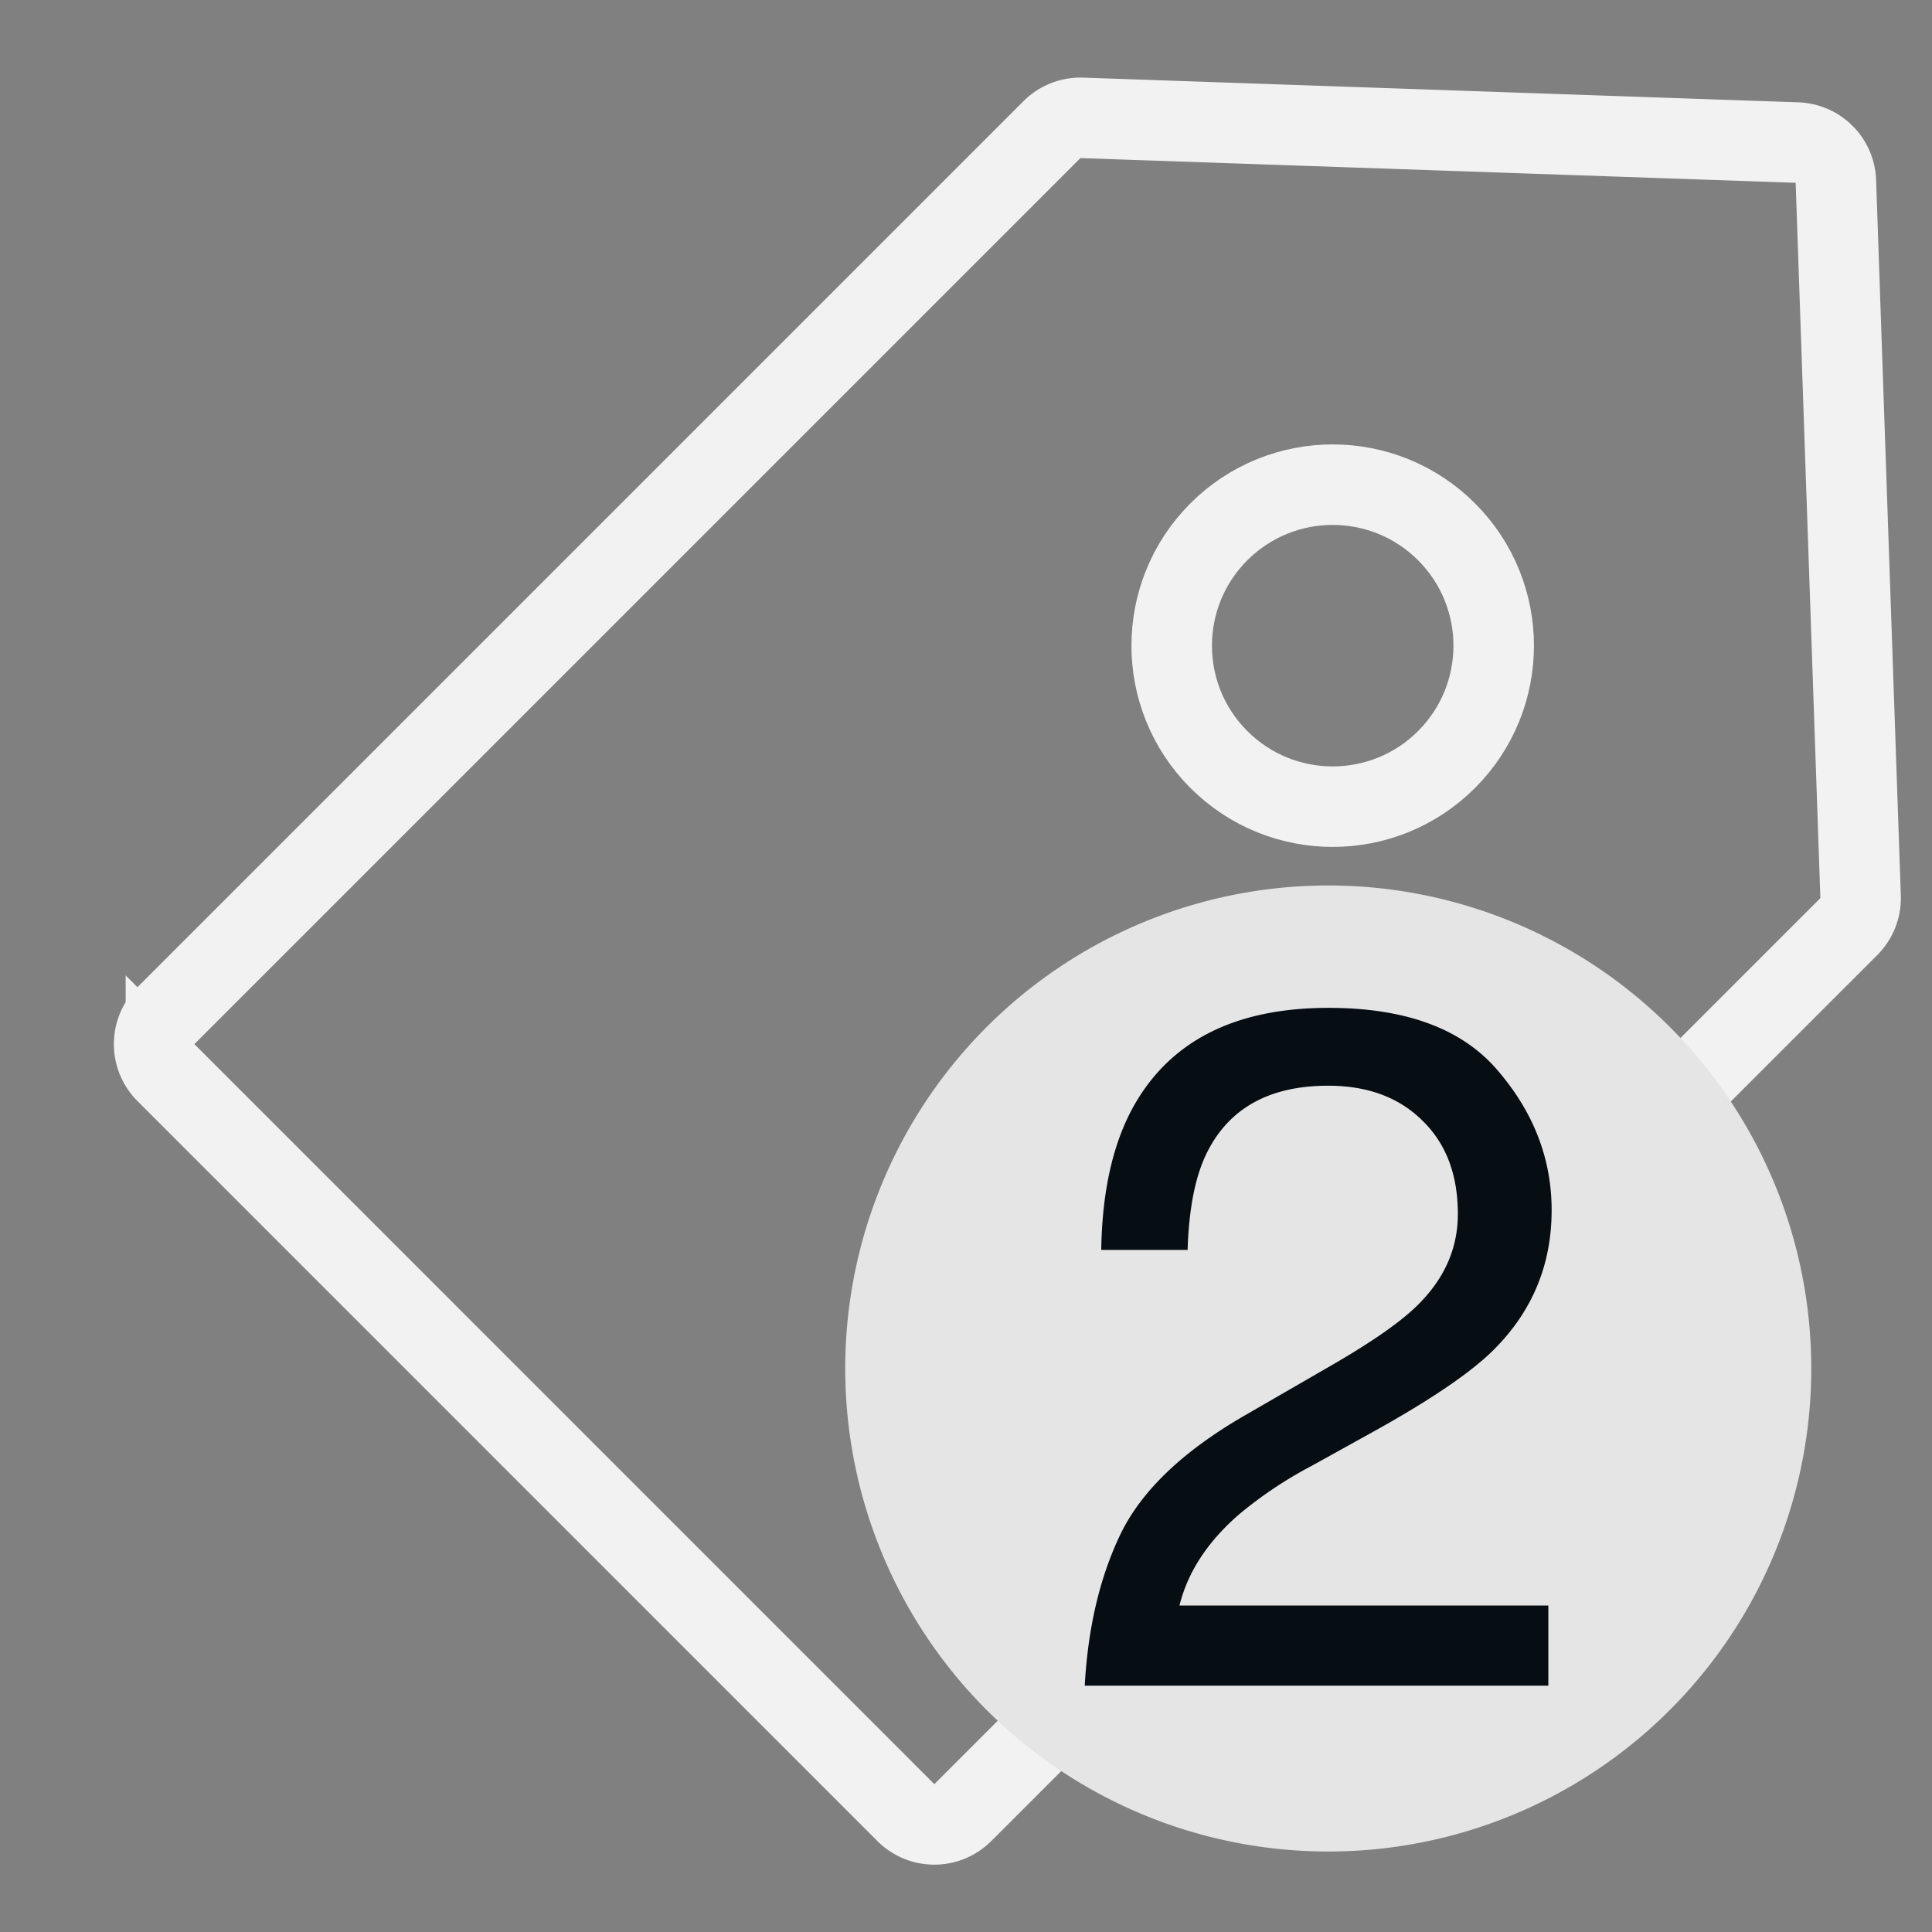 <svg width="24" height="24" fill="none" xmlns="http://www.w3.org/2000/svg"><rect width="100%" height="100%" fill="#808080" stroke="none"/><path d="M11.253 22.517l-9.192-9.193a.5.5 0 010-.707L13.067 1.611a.5.5 0 01.37-.147l8.887.307a.5.5 0 01.482.482l.307 8.886a.5.5 0 01-.146.371L11.96 22.517a.5.5 0 01-.707 0z" stroke="#F2F2F2"/><circle cx="16.556" cy="8.021" r="2" transform="rotate(45 16.556 8.02)" stroke="#F2F2F2"/><path d="M16.56 23a6 6 0 11-.12-12 6 6 0 01.12 12z" fill="#E5E5E6"/><path d="M13.475 20.94c.04-.722.188-1.351.446-1.886.261-.536.77-1.022 1.523-1.46l1.125-.65c.504-.293.858-.543 1.06-.75.321-.324.481-.695.481-1.113 0-.488-.146-.875-.44-1.16-.292-.29-.683-.434-1.171-.434-.723 0-1.223.274-1.5.82-.149.293-.23.7-.246 1.22H13.68c.011-.731.146-1.327.404-1.788.457-.812 1.263-1.219 2.42-1.219.96 0 1.662.26 2.103.78.446.52.668 1.097.668 1.734 0 .672-.236 1.246-.709 1.723-.273.277-.763.613-1.47 1.008l-.803.445a5.13 5.13 0 00-.902.603c-.391.34-.637.717-.739 1.131h4.582v.996h-5.76z" fill="#060D13"/></svg>